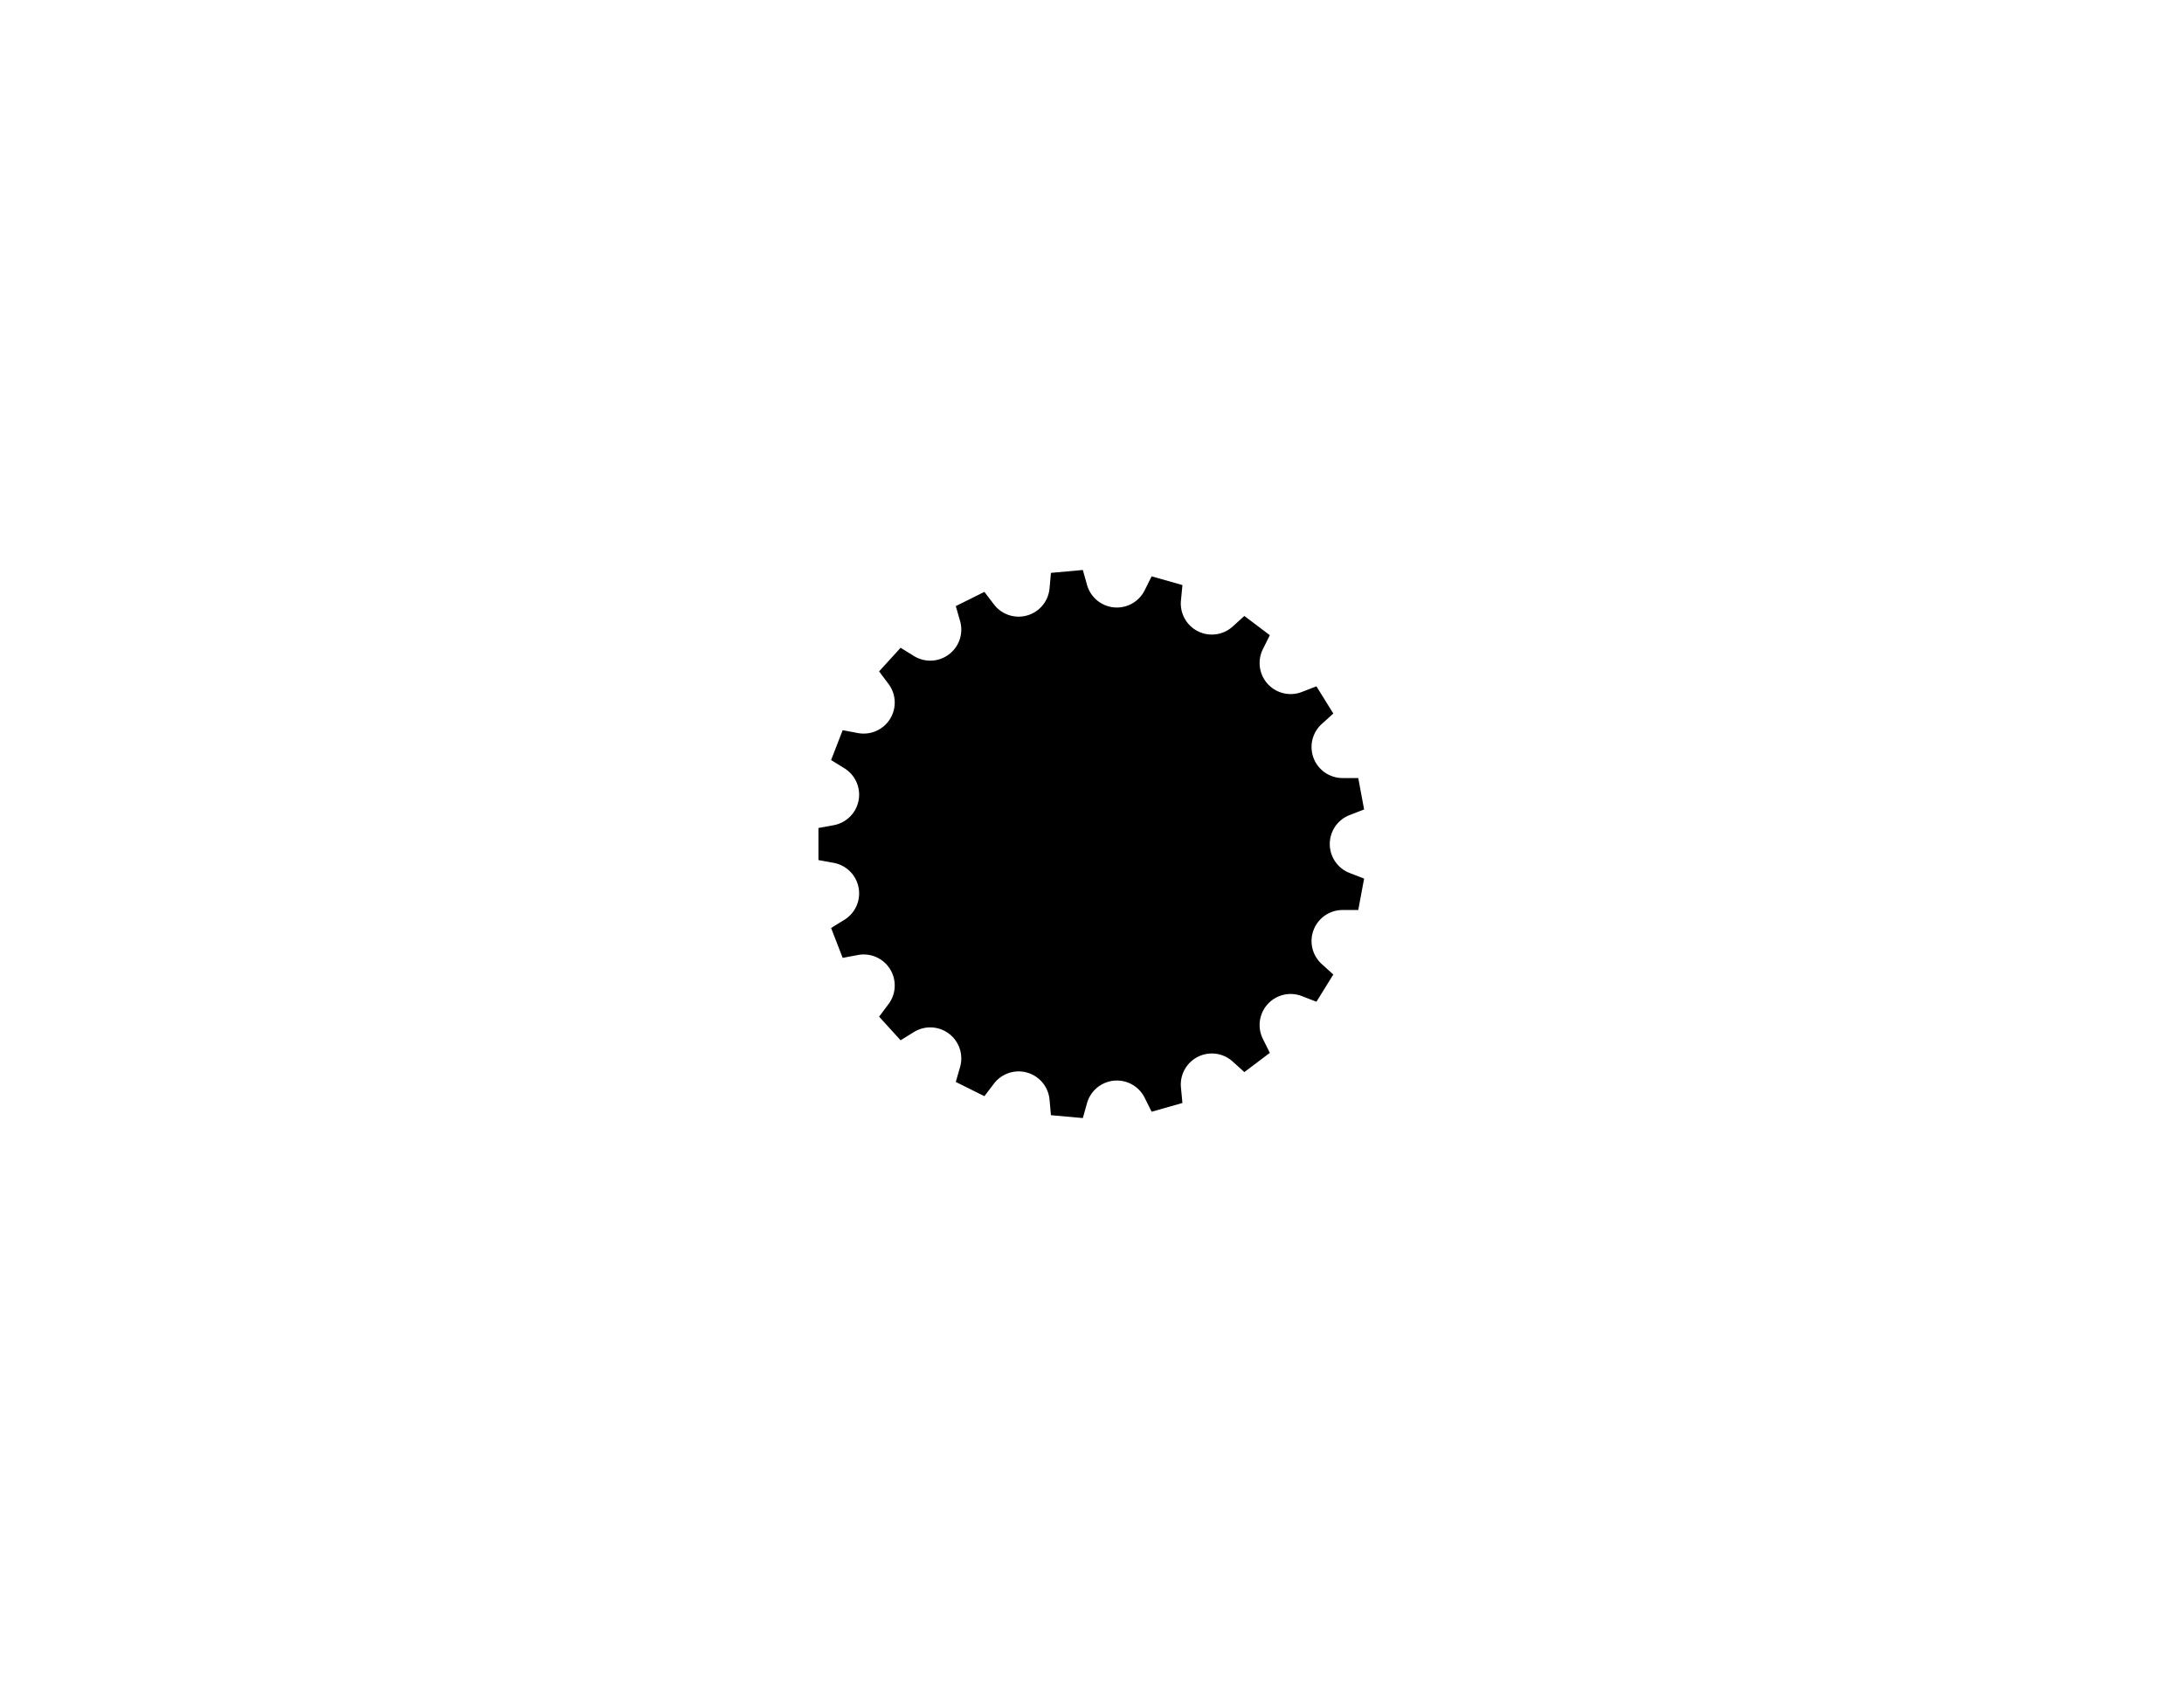 <?xml version="1.0" encoding="UTF-8"?>

<!DOCTYPE svg PUBLIC "-//W3C//DTD SVG 1.1//EN" "http://www.w3.org/Graphics/SVG/1.1/DTD/svg11.dtd">

<svg xmlns="http://www.w3.org/2000/svg" version="1.1" width="1056" height="816" viewBox="0 0 1056 816">

<rect width="1056" height="816" style="fill:rgb(255,255,255);stroke-width:0" />

	<g transform="scale(3.78,-3.78) translate(139.7,-107.95)">

		<path d="M34.04,-8.44 L34.79,-4.42 L32.93,-3.7 A 3.969 3.969 0 0 0 32.93,3.7 L34.79,4.42 L34.04,8.44 L32.04,8.44 A 3.969 3.969 0 0 0 29.37,15.35 L30.85,16.69 L28.69,20.17 L26.83,19.45 A 3.969 3.969 0 0 0 21.84,24.92 L22.73,26.71 L19.47,29.17 L17.99,27.83 A 3.969 3.969 0 0 0 11.36,31.13 L11.55,33.12 L7.61,34.24 L6.72,32.45 A 3.969 3.969 0 0 0 -0.65,33.13 L-1.19,35.05 L-5.27,34.68 L-5.45,32.68 A 3.969 3.969 0 0 0 -12.57,30.66 L-13.78,32.25 L-17.44,30.43 L-16.89,28.51 A 3.969 3.969 0 0 0 -22.8,24.05 L-24.5,25.1 L-27.25,22.08 L-26.05,20.48 A 3.969 3.969 0 0 0 -29.94,14.19 L-31.91,14.56 L-33.39,10.74 L-31.69,9.69 A 3.969 3.969 0 0 0 -33.05,2.41 L-35.01,2.05 L-35.01,-2.05 L-33.05,-2.41 A 3.969 3.969 0 0 0 -31.69,-9.69 L-33.39,-10.74 L-31.91,-14.56 L-29.94,-14.19 A 3.969 3.969 0 0 0 -26.05,-20.48 L-27.25,-22.08 L-24.5,-25.1 L-22.8,-24.05 A 3.969 3.969 0 0 0 -16.89,-28.51 L-17.44,-30.43 L-13.78,-32.25 L-12.57,-30.66 A 3.969 3.969 0 0 0 -5.45,-32.68 L-5.27,-34.68 L-1.19,-35.05 L-0.65,-33.13 A 3.969 3.969 0 0 0 6.72,-32.45 L7.61,-34.24 L11.55,-33.12 L11.36,-31.13 A 3.969 3.969 0 0 0 17.99,-27.83 L19.47,-29.17 L22.73,-26.71 L21.84,-24.92 A 3.969 3.969 0 0 0 26.83,-19.45 L28.69,-20.17 L30.85,-16.69 L29.37,-15.35 A 3.969 3.969 0 0 0 32.04,-8.44 L34.04,-8.44 Z" style="fill:#000;fill-opacity:1.0;stroke:#f00;stroke-width:0" /> <!--  -->

	</g>

</svg>
